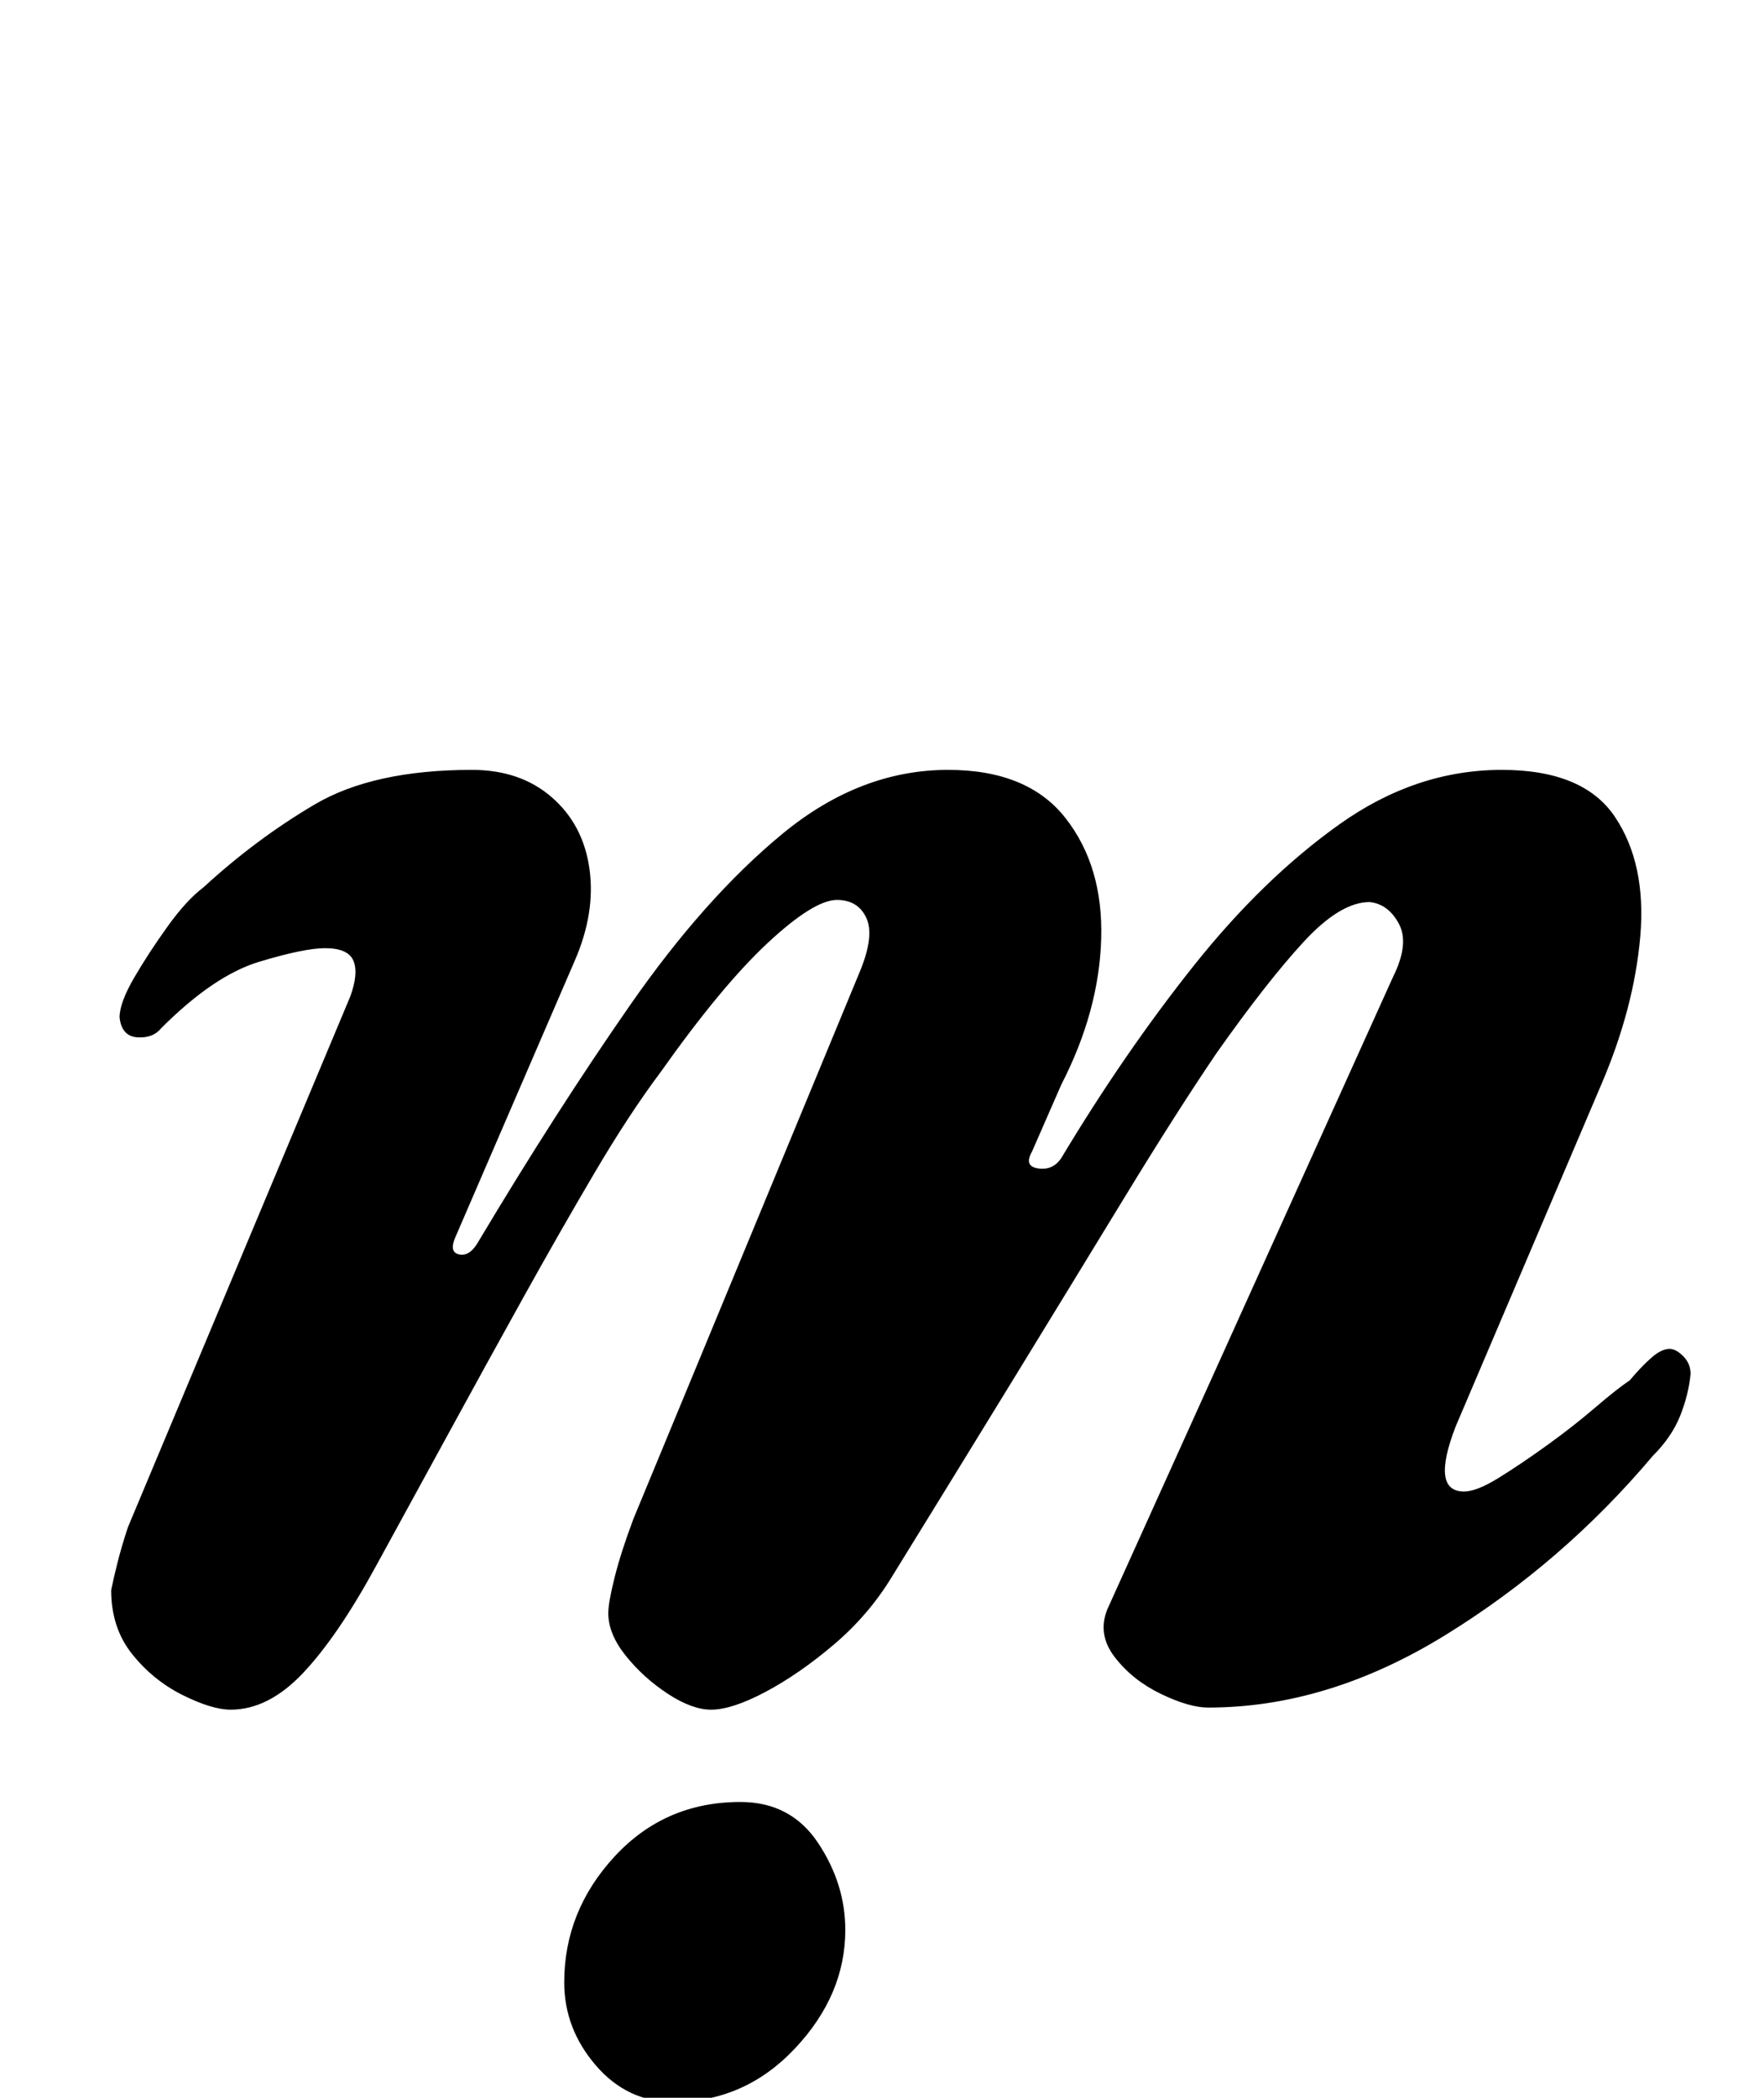 <?xml version="1.0" standalone="no"?>
<!DOCTYPE svg PUBLIC "-//W3C//DTD SVG 1.1//EN" "http://www.w3.org/Graphics/SVG/1.1/DTD/svg11.dtd" >
<svg xmlns="http://www.w3.org/2000/svg" xmlns:xlink="http://www.w3.org/1999/xlink" version="1.1" viewBox="-10 0 841 1000">
  <g transform="matrix(1 0 0 -1 0 800)">
   <path fill="currentColor"
d="M100 -15q-9 0 -23 7t-24 19.5t-10 30.5q1 5 3 13t5 17l106 253q4 11 1.5 17t-13.5 6q-10 0 -31.5 -6.5t-46.5 -31.5q-4 -5 -11.5 -4.5t-8.5 9.5q0 7 7 19t16 24.5t17 18.5q25 23 53 39.5t75 16.5q23 0 38 -13t18 -34t-7 -44l-57 -132q-3 -7 2 -8t9 6q37 62 72.5 113
t72.5 81.5t79 30.5q38 0 56 -23t17 -57.5t-19 -69.5l-14 -32q-4 -7 3 -8t11 5q30 50 63 91.5t69.5 67.5t77.5 26q39 0 54 -22.5t12 -57t-19 -71.5l-69 -162q-12 -31 4 -31q6 0 16.5 6.5t23 15.5t23 18t16.5 13q5 6 10 10.5t9 4.5q3 0 6.5 -3.5t3.5 -8.5q-1 -10 -5 -20
t-13 -19q-43 -51 -99 -85.5t-113 -34.5q-9 0 -22.5 6.5t-22 17.5t-3.5 23l136 301q8 16 3 25.5t-14 10.5q-14 0 -31.5 -19t-41.5 -53q-19 -28 -44 -69t-53.5 -87.5t-57.5 -93.5q-11 -18 -27.5 -32t-32.5 -22.5t-26 -8.5q-9 0 -20.5 7.5t-20 18t-8.5 20.5q0 5 3 17t9 28
l108 261q7 17 3 25.5t-14 8.5q-11 0 -33 -20.5t-51 -61.5q-15 -20 -31.5 -48t-34 -59.5t-35.5 -64.5t-35 -64q-18 -33 -34.5 -50.5t-34.5 -17.5zM311 -202q-22 0 -37 17.5t-15 39.5q0 34 24 60t60 26q24 0 37 -19.5t13 -41.5q0 -31 -24 -56.5t-58 -25.5z" />
  </g>

</svg>
